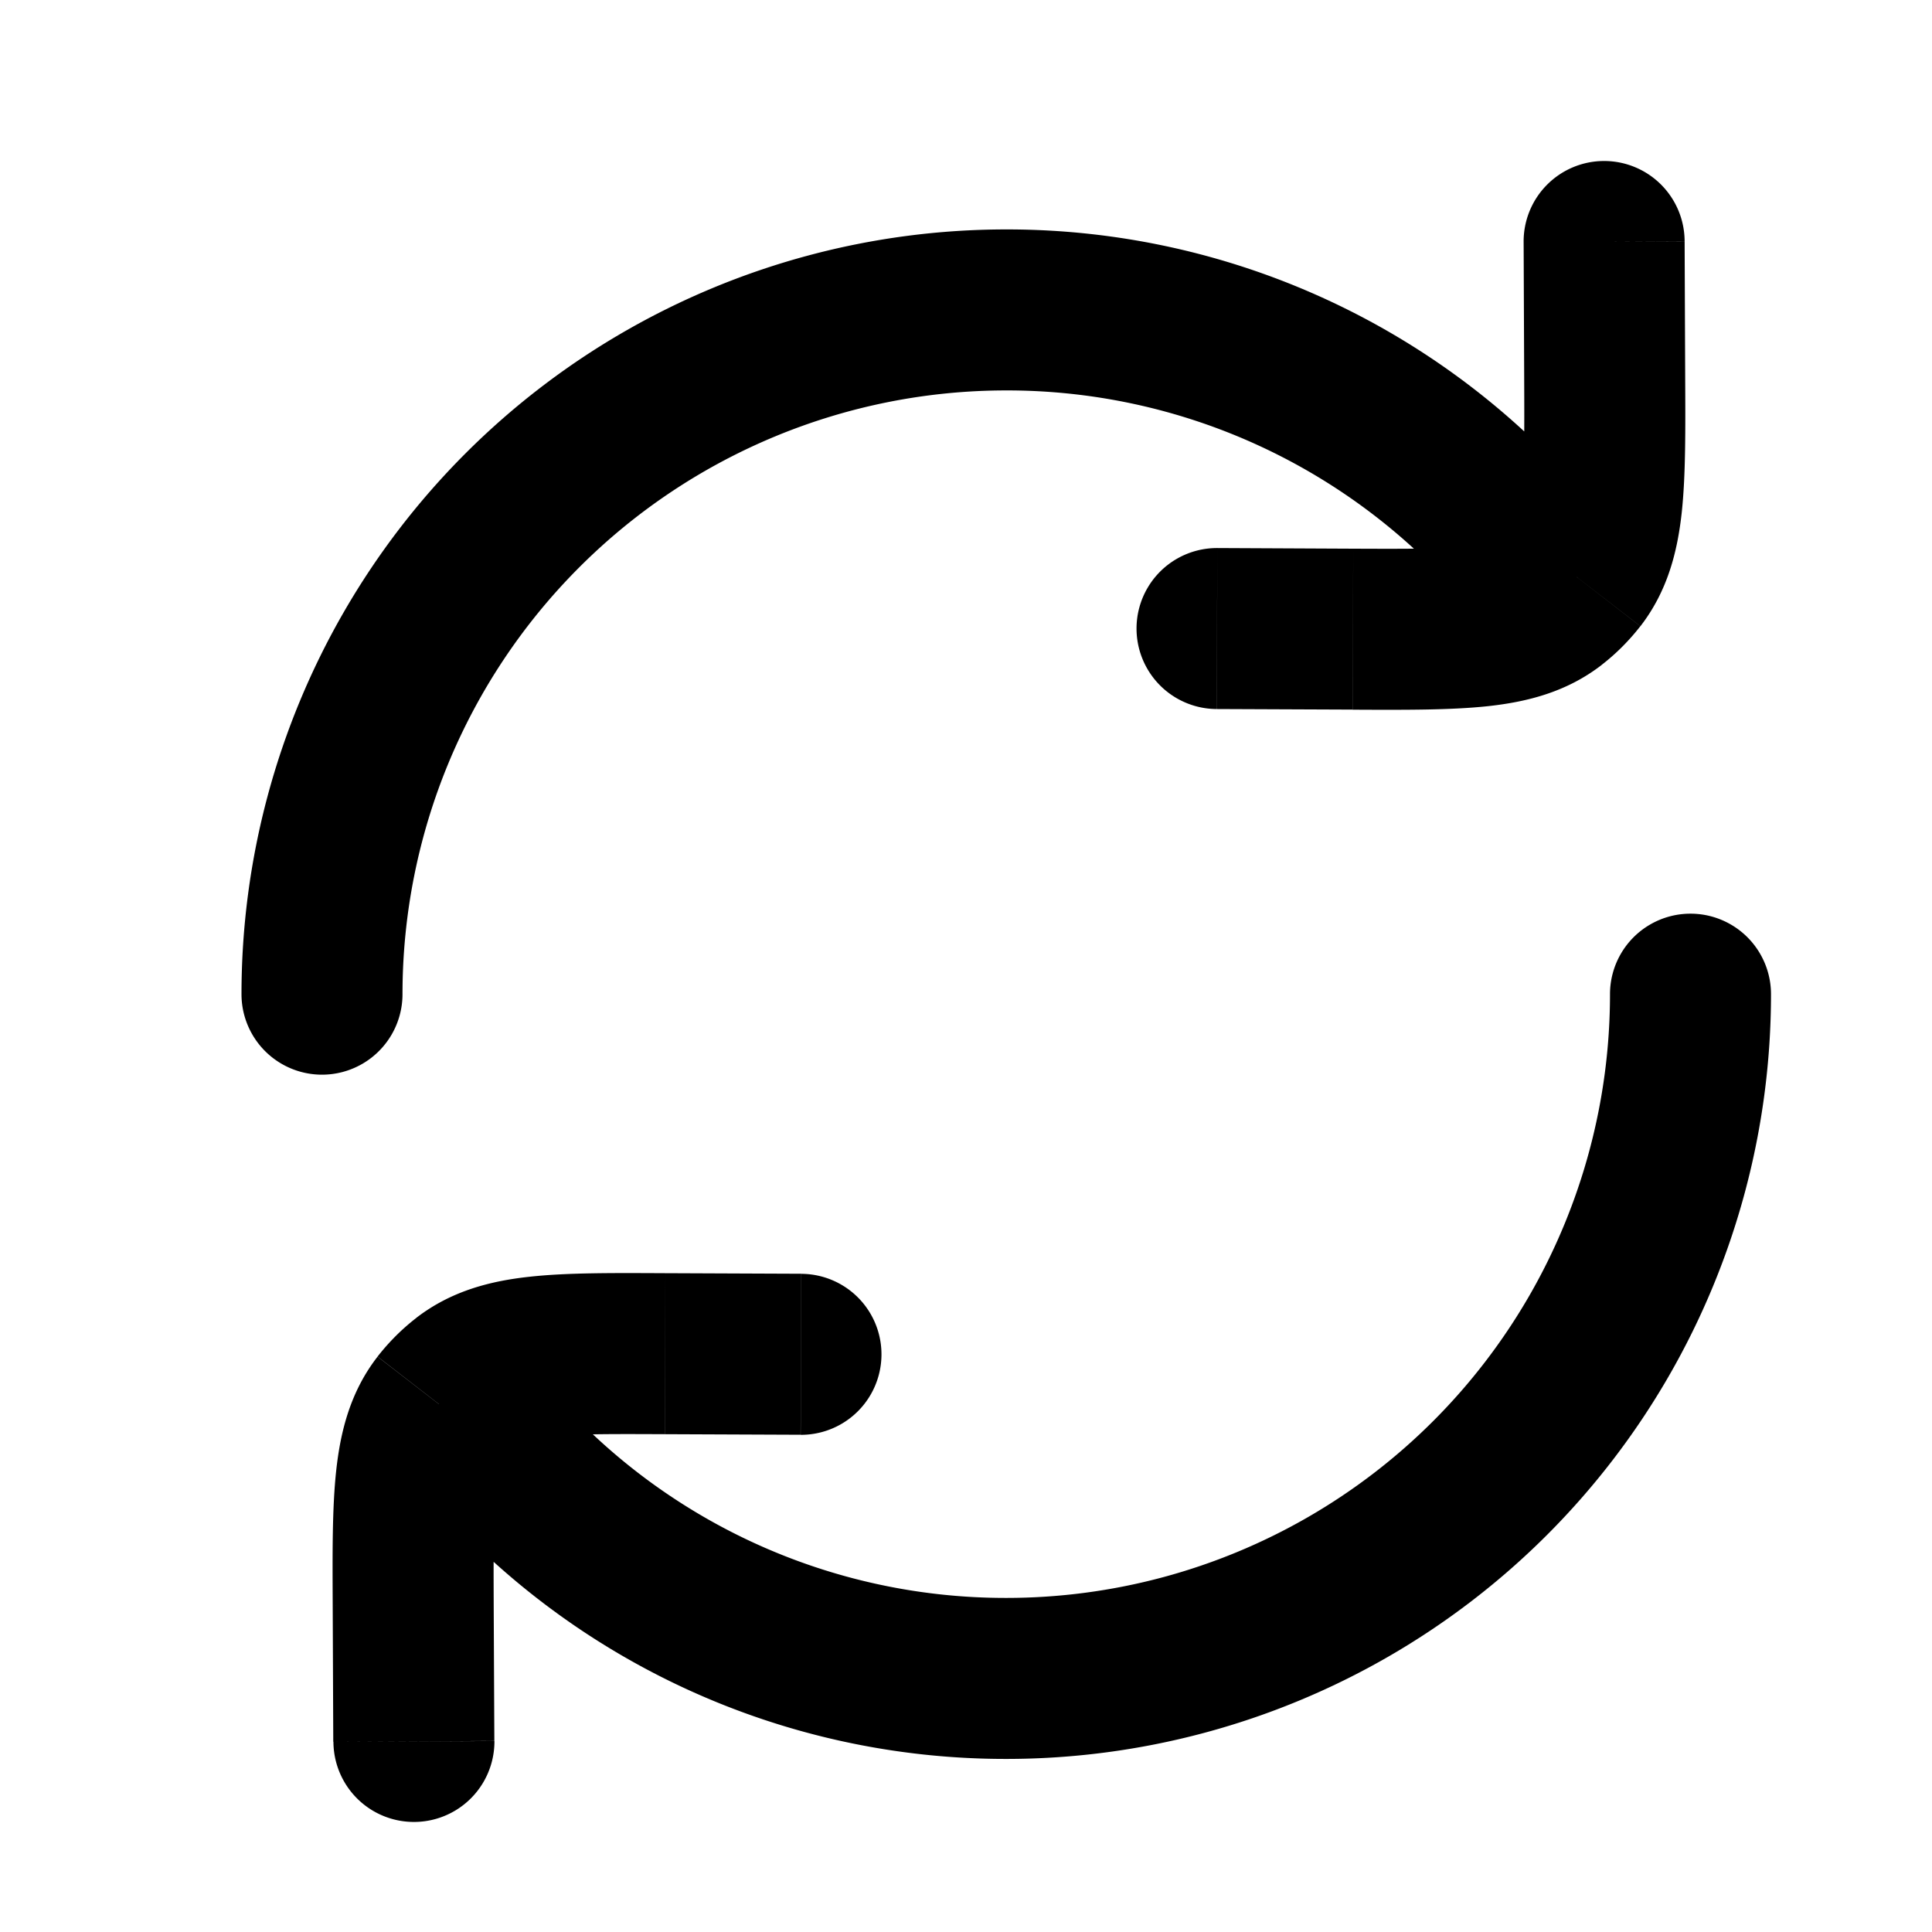 <svg xmlns="http://www.w3.org/2000/svg" width="24" height="24" fill="none" viewBox="0 0 24 24">
  <path fill="#000" d="M20 12.35a1 1 0 1 1 2 0h-2Zm-15 0a1 1 0 1 1-2 0h2Zm13.96-5.525-.72.694-.02-.021-.02-.023.76-.65ZM6.04 17.875l-.76.65-.012-.014-.011-.015.783-.621Zm12.887-14.87a1 1 0 0 1 2-.01l-2 .01Zm1.007 1.683 1-.005-1 .005Zm-3.128 3.128-.004 1 .004-1Zm-1.692.992a1 1 0 1 1 .009-2l-.01 2Zm4.473-1.64.79.611-.79-.612Zm-.301.3.612.791-.612-.79ZM6.142 21.629a1 1 0 1 1-2 .008l2-.009Zm-1.008-1.684-1 .004 1-.004Zm3.128-3.128.005-1-.005 1Zm1.692-.993a1 1 0 0 1-.008 2l.008-2Zm-4.473 1.641-.79-.612.79.612Zm.302-.3-.612-.792.612.791Zm13.662-9.836.706.708-.706-.708ZM12.5 19.85a7.5 7.5 0 0 0 7.5-7.5h2a9.5 9.5 0 0 1-9.5 9.5v-2Zm0-15a7.5 7.5 0 0 0-7.5 7.5H3a9.5 9.5 0 0 1 9.5-9.5v2Zm5.7 2.625a7.481 7.481 0 0 0-5.7-2.625v-2a9.481 9.481 0 0 1 7.22 3.325l-1.52 1.3Zm-11.4 9.75a7.481 7.481 0 0 0 5.7 2.625v2a9.48 9.48 0 0 1-7.22-3.325l1.52-1.3Zm14.127-14.23.007 1.688-2 .01-.007-1.689 2-.008Zm-4.125 5.82-1.688-.007.009-2 1.688.008-.01 2Zm4.132-4.132c.003.65.007 1.222-.043 1.685-.053.484-.176.975-.513 1.411l-1.582-1.224c.02-.024.073-.1.106-.404.036-.324.035-.762.032-1.459l2-.009Zm-4.123 2.133c.696.003 1.134.003 1.459-.032.304-.033.38-.087.404-.106l1.224 1.581c-.436.338-.927.46-1.411.513-.464.05-1.036.047-1.685.044l.009-2ZM4.14 21.636l-.007-1.688 2-.009.008 1.688-2 .01Zm4.126-5.82 1.687.007-.008 2-1.688-.007.009-2Zm-4.133 4.132c-.003-.65-.007-1.22.044-1.685.053-.483.175-.975.513-1.41l1.581 1.223c-.019.025-.073.1-.106.404-.035.325-.035.763-.032 1.46l-2 .008Zm4.124-2.132c-.697-.003-1.135-.004-1.46.032-.303.033-.379.087-.403.106L5.17 16.372c.436-.337.927-.46 1.41-.512.464-.051 1.036-.047 1.686-.044l-.01 2Zm12.12-10.037c-.07.09-.146.176-.227.257l-1.413-1.415a.609.609 0 0 0 .058-.066l1.582 1.224Zm-.227.257c-.08.08-.164.154-.253.223l-1.224-1.581a.692.692 0 0 0 .064-.057l1.413 1.415Zm-.471-1.905.485.503-1.44 1.388-.485-.503 1.44-1.388ZM4.69 16.852c.061-.078.126-.153.195-.224l1.437 1.391a.699.699 0 0 0-.05.057l-1.581-1.224Zm.195-.224a2.69 2.69 0 0 1 .286-.256l1.224 1.582a.687.687 0 0 0-.073.065l-1.437-1.391Zm.372 1.868-.437-.551 1.567-1.242.437.551-1.567 1.242Z"/>
</svg>
